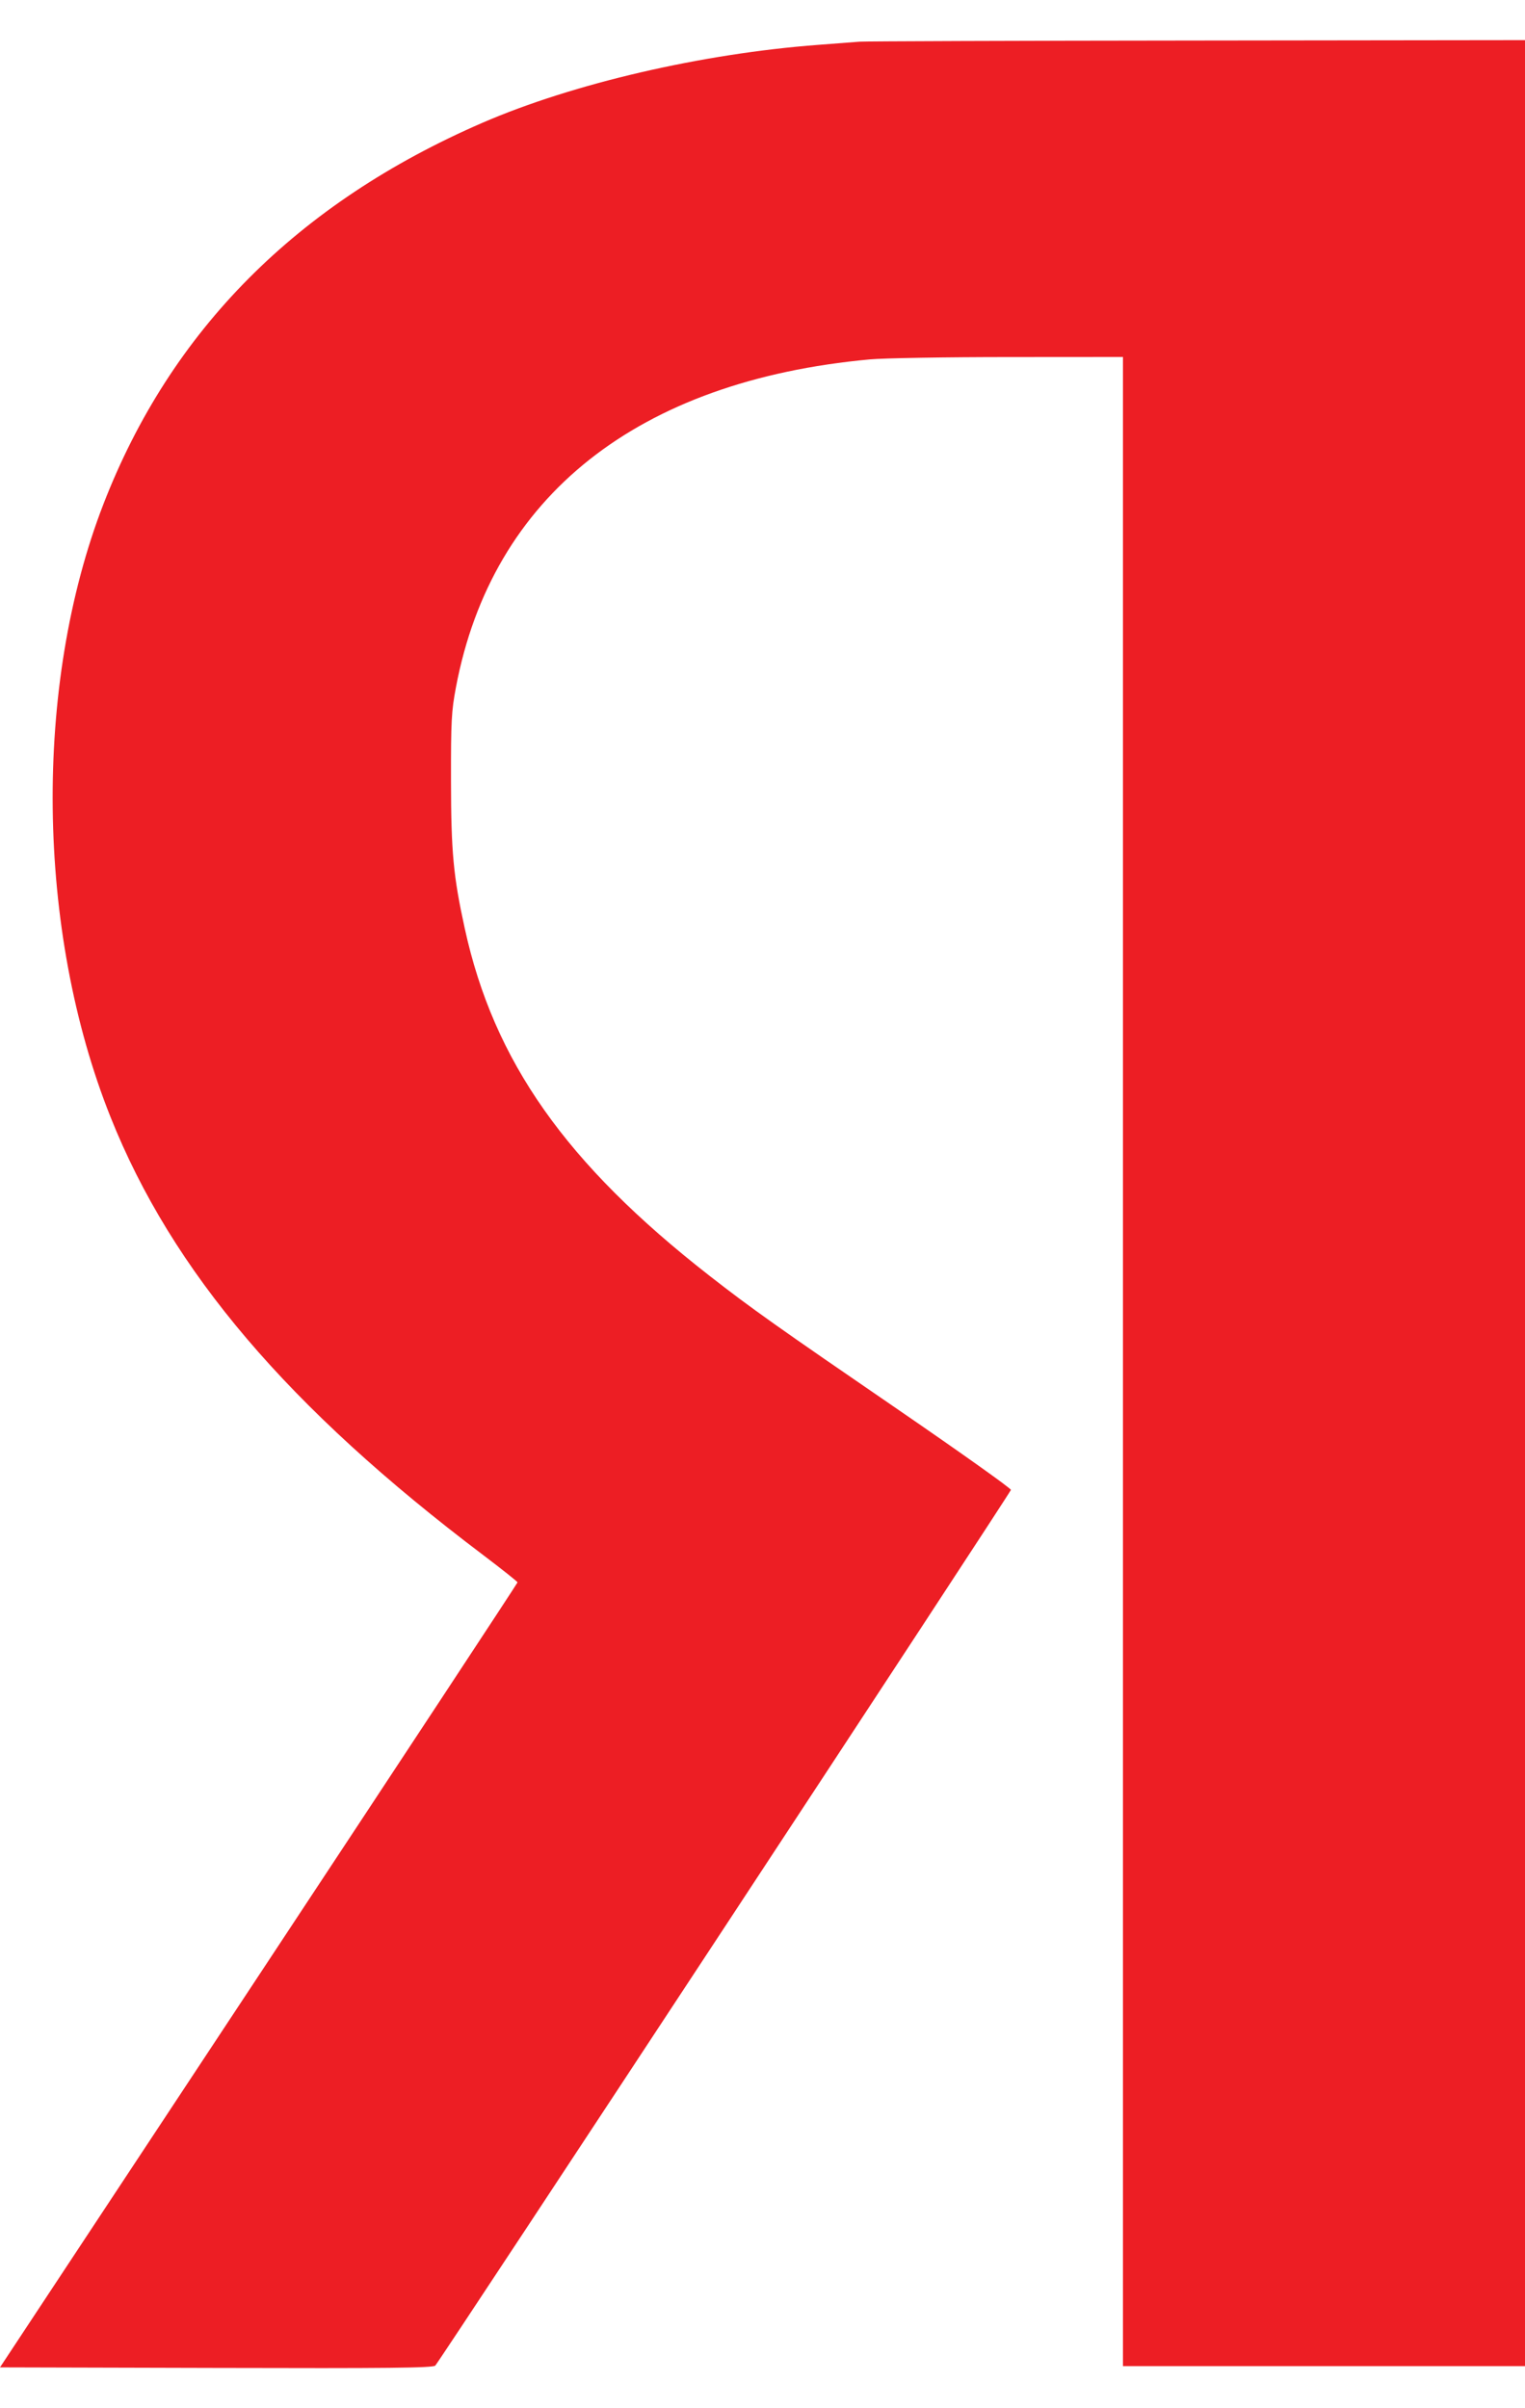 <svg width="19" height="30" viewBox="0 0 19 30" fill="none" xmlns="http://www.w3.org/2000/svg">
<path fill-rule="evenodd" clip-rule="evenodd" d="M19 29.476H13.991V4.447L12.576 4.448C11.799 4.448 11.016 4.461 10.838 4.477C7.946 4.743 6.131 6.18 5.681 8.56C5.624 8.861 5.618 8.98 5.619 9.725C5.62 10.615 5.648 10.915 5.79 11.564C6.152 13.222 7.051 14.497 8.84 15.893C9.363 16.301 9.675 16.522 11.204 17.57C11.97 18.096 12.596 18.541 12.595 18.56C12.592 18.593 5.49 29.396 5.423 29.469C5.397 29.498 4.828 29.504 2.695 29.498L0 29.491L3.224 24.609C4.997 21.925 6.448 19.721 6.448 19.712C6.448 19.703 6.255 19.55 6.019 19.371C3.591 17.538 2.143 15.836 1.377 13.915C0.449 11.591 0.414 8.537 1.289 6.279C2.128 4.114 3.703 2.53 6.012 1.529C7.141 1.04 8.745 0.668 10.191 0.559C10.416 0.542 10.65 0.524 10.712 0.519C10.774 0.514 12.664 0.507 14.912 0.505L19 0.5V29.476Z" fill="#ED1E24"/>
</svg>
